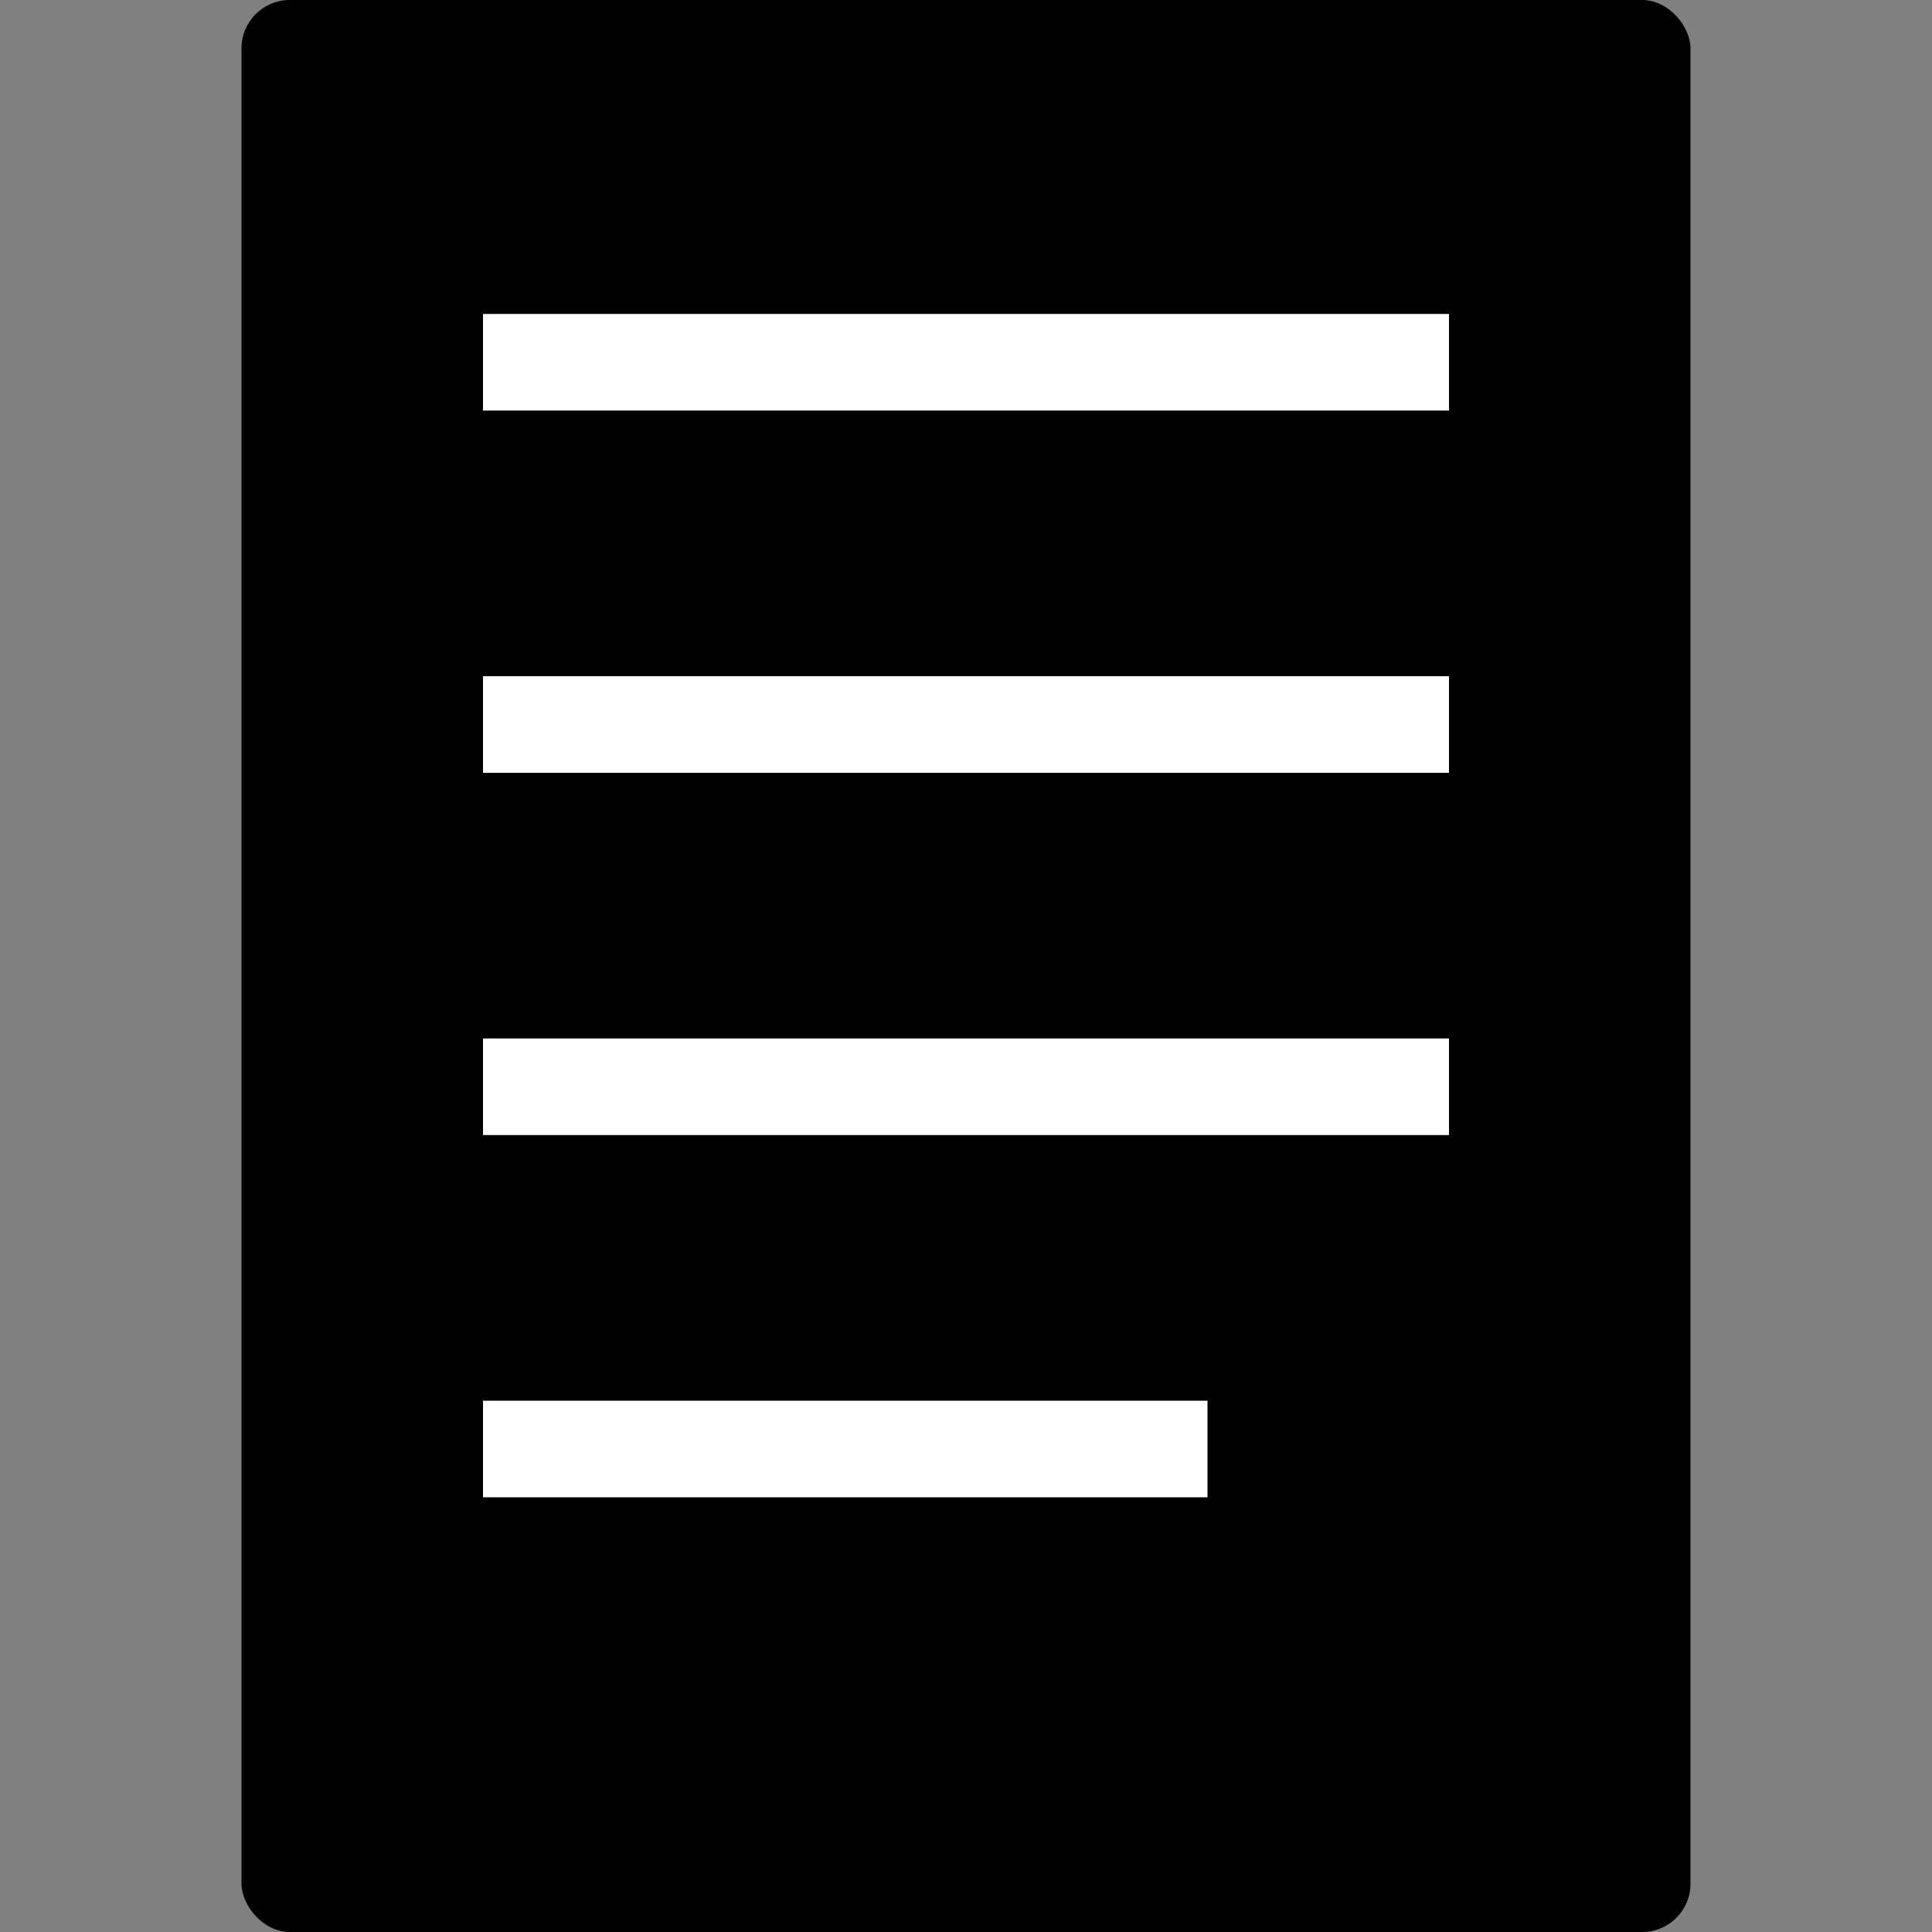 <svg id="Layer_1" data-name="Layer 1" xmlns="http://www.w3.org/2000/svg" viewBox="0 0 80 80"><rect x="0" y="0" width="80" height="80" fill="#808080" stroke="none"/><defs><style>.cls-1{fill:none;stroke:#fff;stroke-miterlimit:10;stroke-width:4px;}</style></defs><title>Portfolio Icons</title><rect x="10" width="60" height="80" rx="2" ry="2"/><line class="cls-1" x1="20" y1="15" x2="60" y2="15"/><line class="cls-1" x1="20" y1="45" x2="60" y2="45"/><line class="cls-1" x1="20" y1="60" x2="50" y2="60"/><line class="cls-1" x1="20" y1="30" x2="60" y2="30"/></svg>